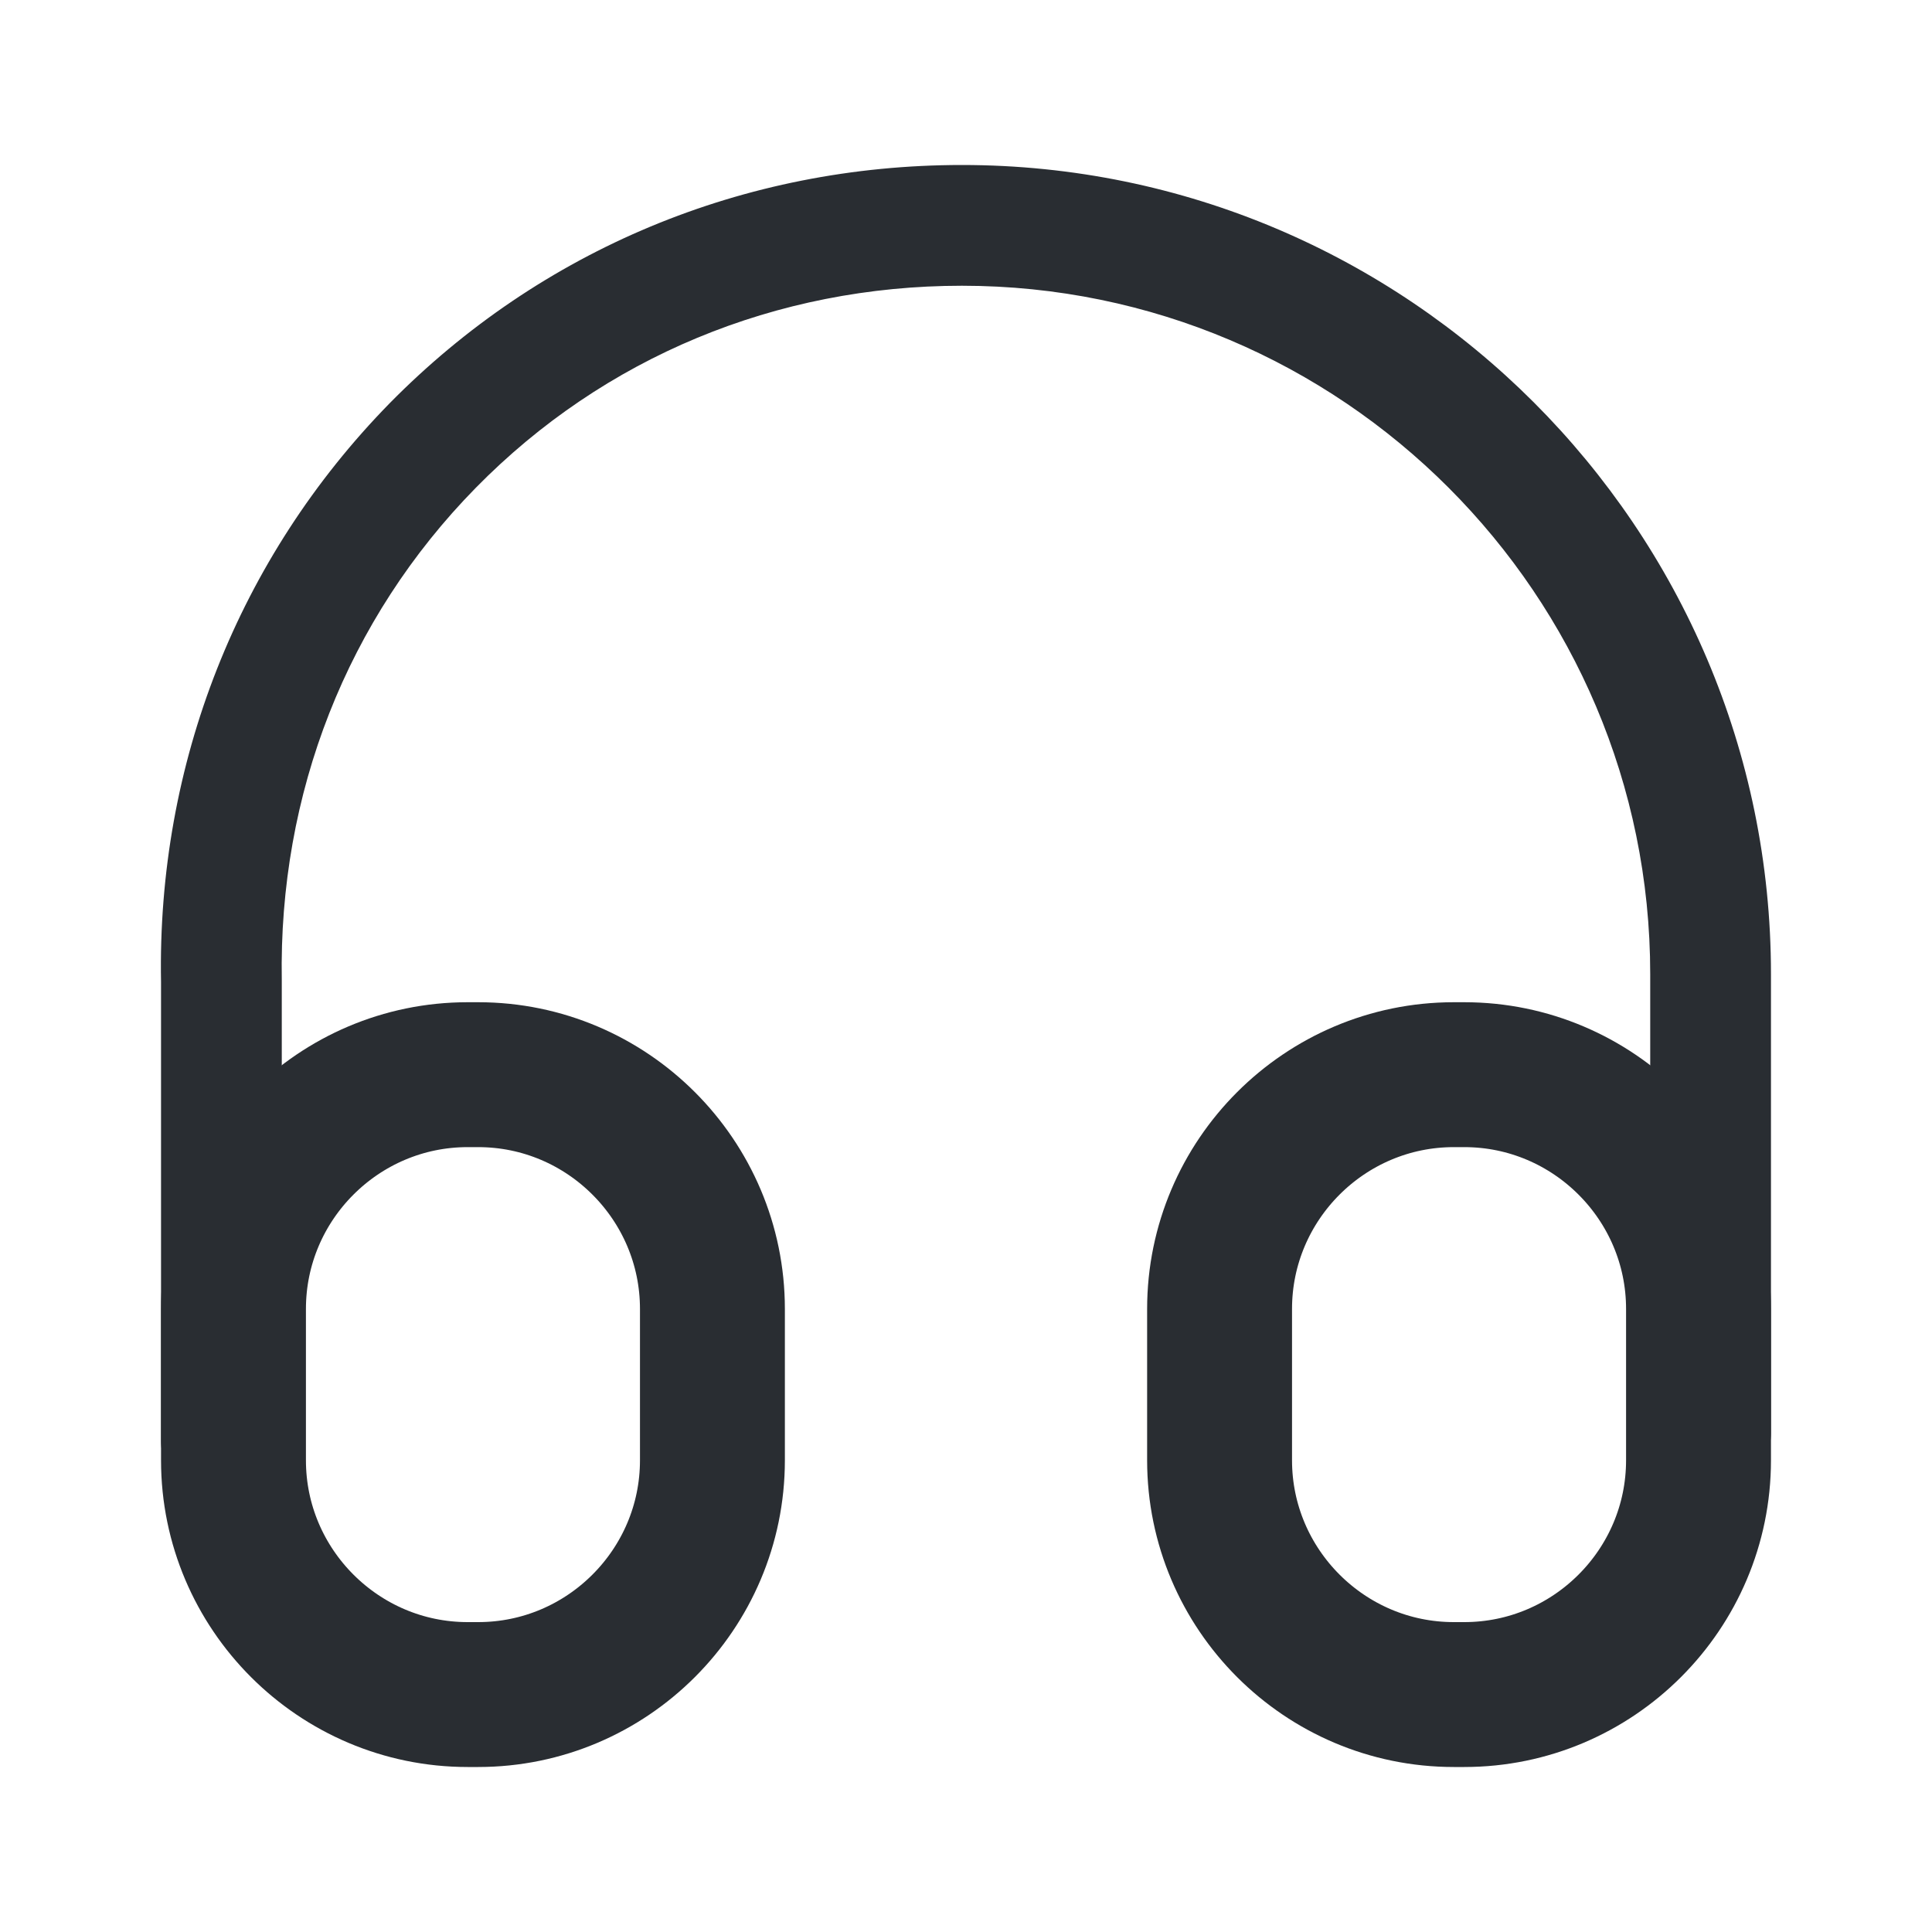 <svg width="20" height="20" viewBox="0 0 20 20" fill="none" xmlns="http://www.w3.org/2000/svg">
<path d="M2.292 15.541C1.95 15.541 1.667 15.258 1.667 14.916V10.166C1.625 7.908 2.467 5.775 4.033 4.175C5.6 2.583 7.7 1.708 9.958 1.708C14.575 1.708 18.333 5.466 18.333 10.083V14.833C18.333 15.175 18.05 15.458 17.708 15.458C17.366 15.458 17.083 15.175 17.083 14.833V10.083C17.083 6.158 13.892 2.958 9.958 2.958C8.033 2.958 6.25 3.7 4.925 5.05C3.592 6.408 2.883 8.216 2.917 10.15V14.908C2.917 15.258 2.642 15.541 2.292 15.541Z" fill="#292D32"/>
<path d="M4.841 11.125H4.95C6.286 11.125 7.375 12.214 7.375 13.55V15.117C7.375 16.453 6.286 17.542 4.95 17.542H4.841C3.506 17.542 2.417 16.453 2.417 15.117V13.55C2.417 12.214 3.506 11.125 4.841 11.125Z" stroke="#292D32" stroke-width="1.5"/>
<path d="M15.05 11.125H15.158C16.494 11.125 17.583 12.214 17.583 13.55V15.117C17.583 16.453 16.494 17.542 15.158 17.542H15.05C13.714 17.542 12.625 16.453 12.625 15.117V13.55C12.625 12.214 13.714 11.125 15.05 11.125Z" stroke="#292D32" stroke-width="1.5"/>
</svg>
